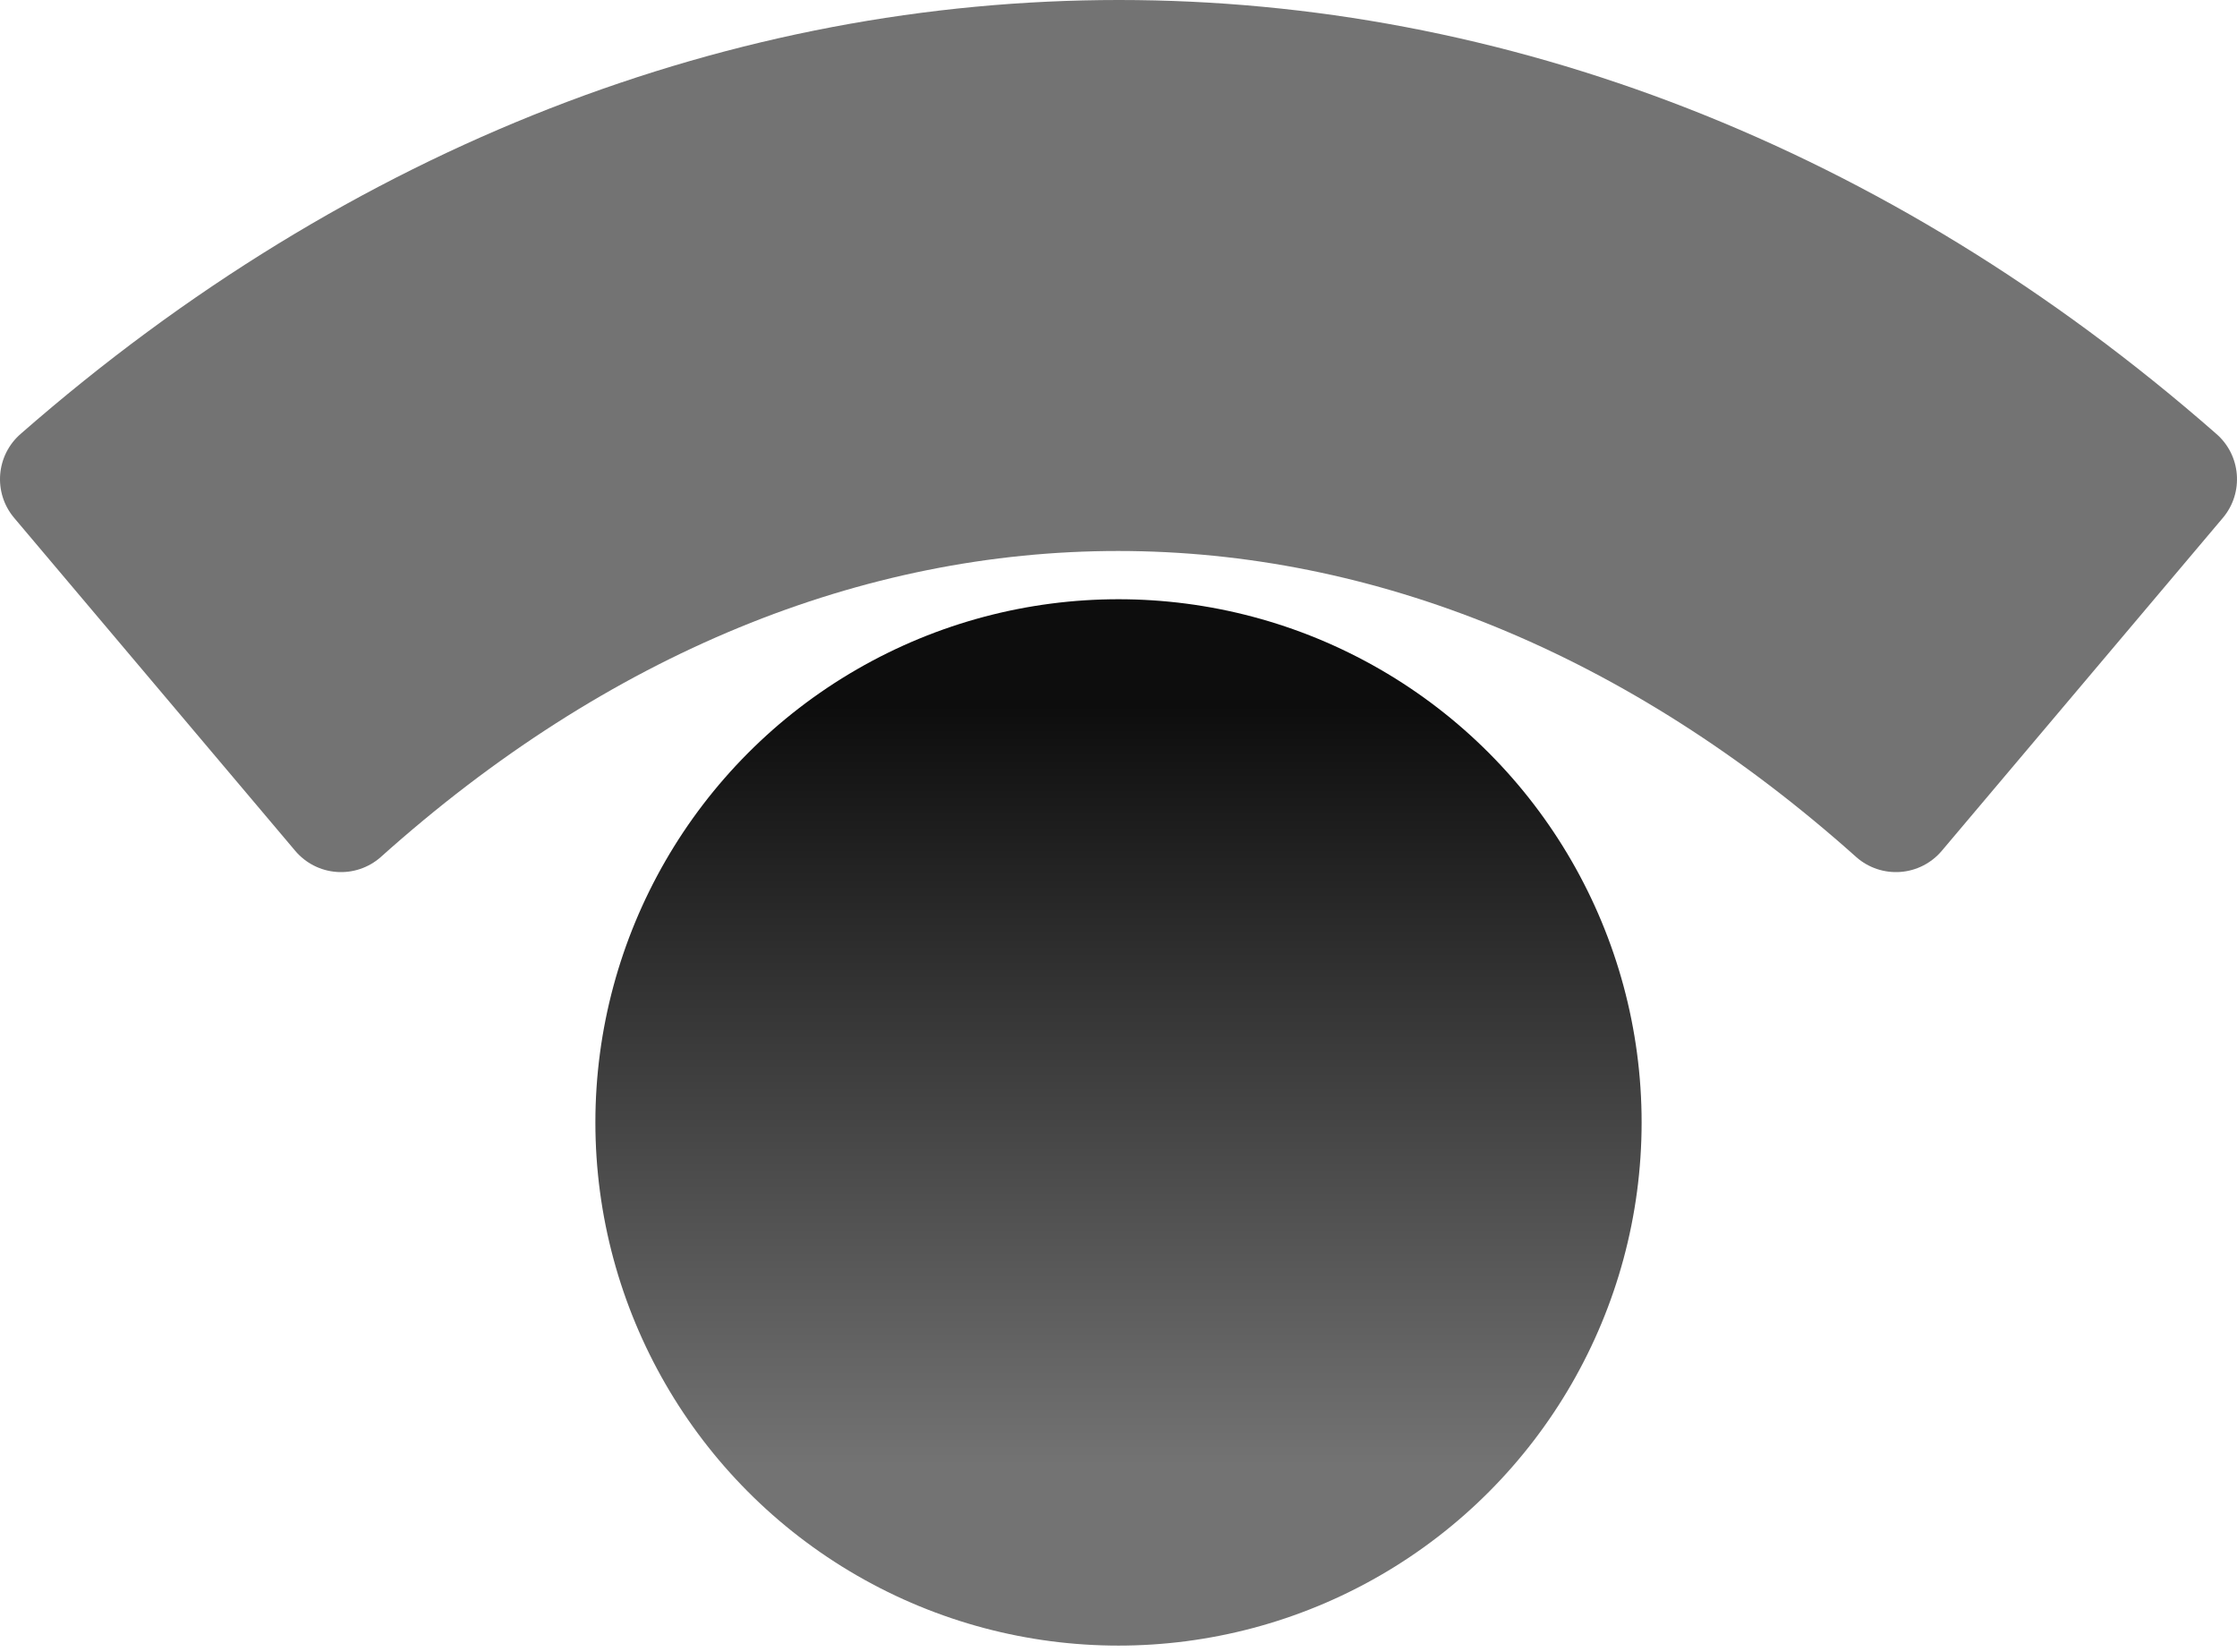 <?xml version="1.0" encoding="UTF-8"?>
<svg width="256px" height="189px" viewBox="0 0 256 189" version="1.1" xmlns="http://www.w3.org/2000/svg" xmlns:xlink="http://www.w3.org/1999/xlink" preserveAspectRatio="xMidYMid">
    <defs>
        <linearGradient x1="50%" y1="82.799%" x2="50%" y2="-5.781%" id="linearGradient-1">
            <stop stop-color="rgb(115,115,115)" offset="0%"></stop>
            <stop stop-color="rgb(13,13,13)" offset="82%"></stop>
        </linearGradient>
    </defs>
    <g>
				<circle fill="url(#linearGradient-1)" cx="128" cy="128.433" r="59.865"></circle>
				<path d="M1.616,59.255 L33.8,97.374 C34.989,98.773 36.69,99.637 38.521,99.772 C40.352,99.907 42.162,99.303 43.544,98.095 C95.662,51.363 160.201,51.363 212.456,98.095 C213.838,99.303 215.648,99.907 217.479,99.772 C219.31,99.637 221.011,98.773 222.2,97.374 L254.384,59.255 C256.816,56.37 256.463,52.064 253.595,49.613 C178.111,-16.538 78.026,-16.538 2.405,49.613 C-0.463,52.064 -0.816,56.37 1.616,59.255 Z" fill="rgb(115,115,115)"></path>
		</g>
</svg>
